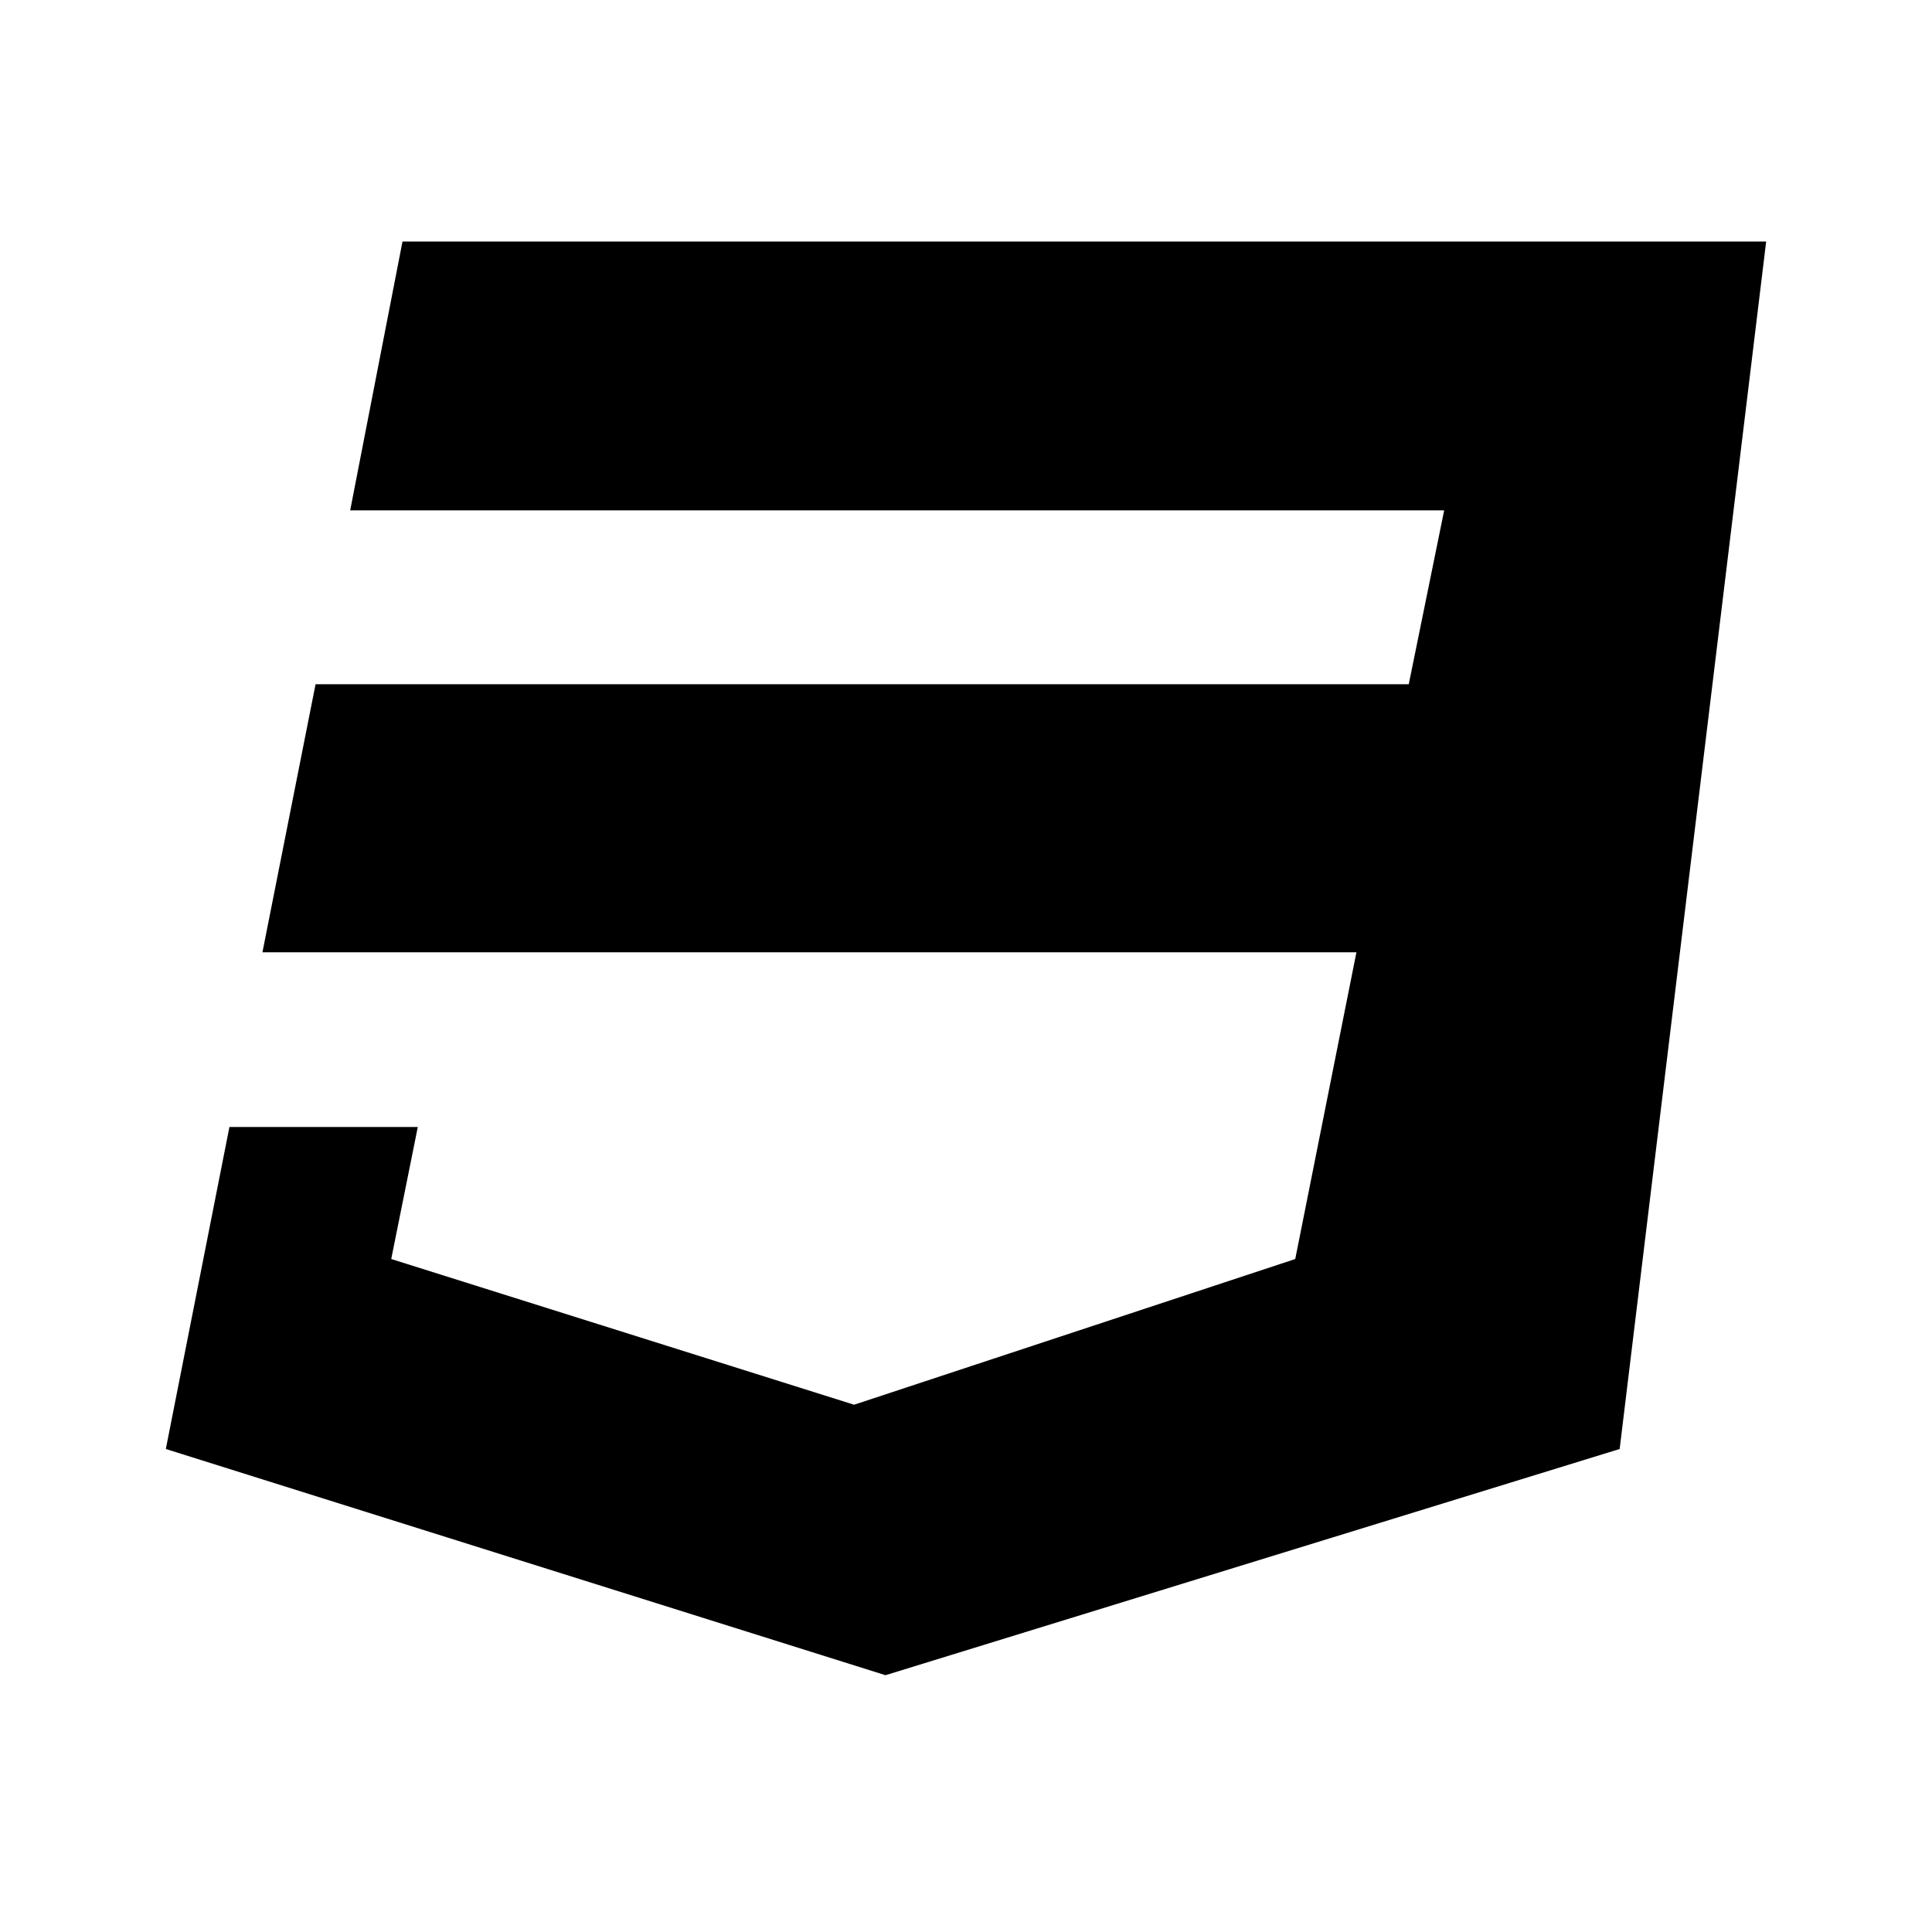 <svg xmlns="http://www.w3.org/2000/svg" viewBox="0 0 24 24" fill="currentColor" width="24" height="24">
  <path d="M5 3l-.65 3.34h13.59L17.5 8.5H3.92l-.66 3.33h13.59l-.76 3.81-5.48 1.81-5.75-1.81.33-1.64H2.85l-.79 4 8.94 2.81 9.12-2.81L21.94 3H5z"/>
</svg> 